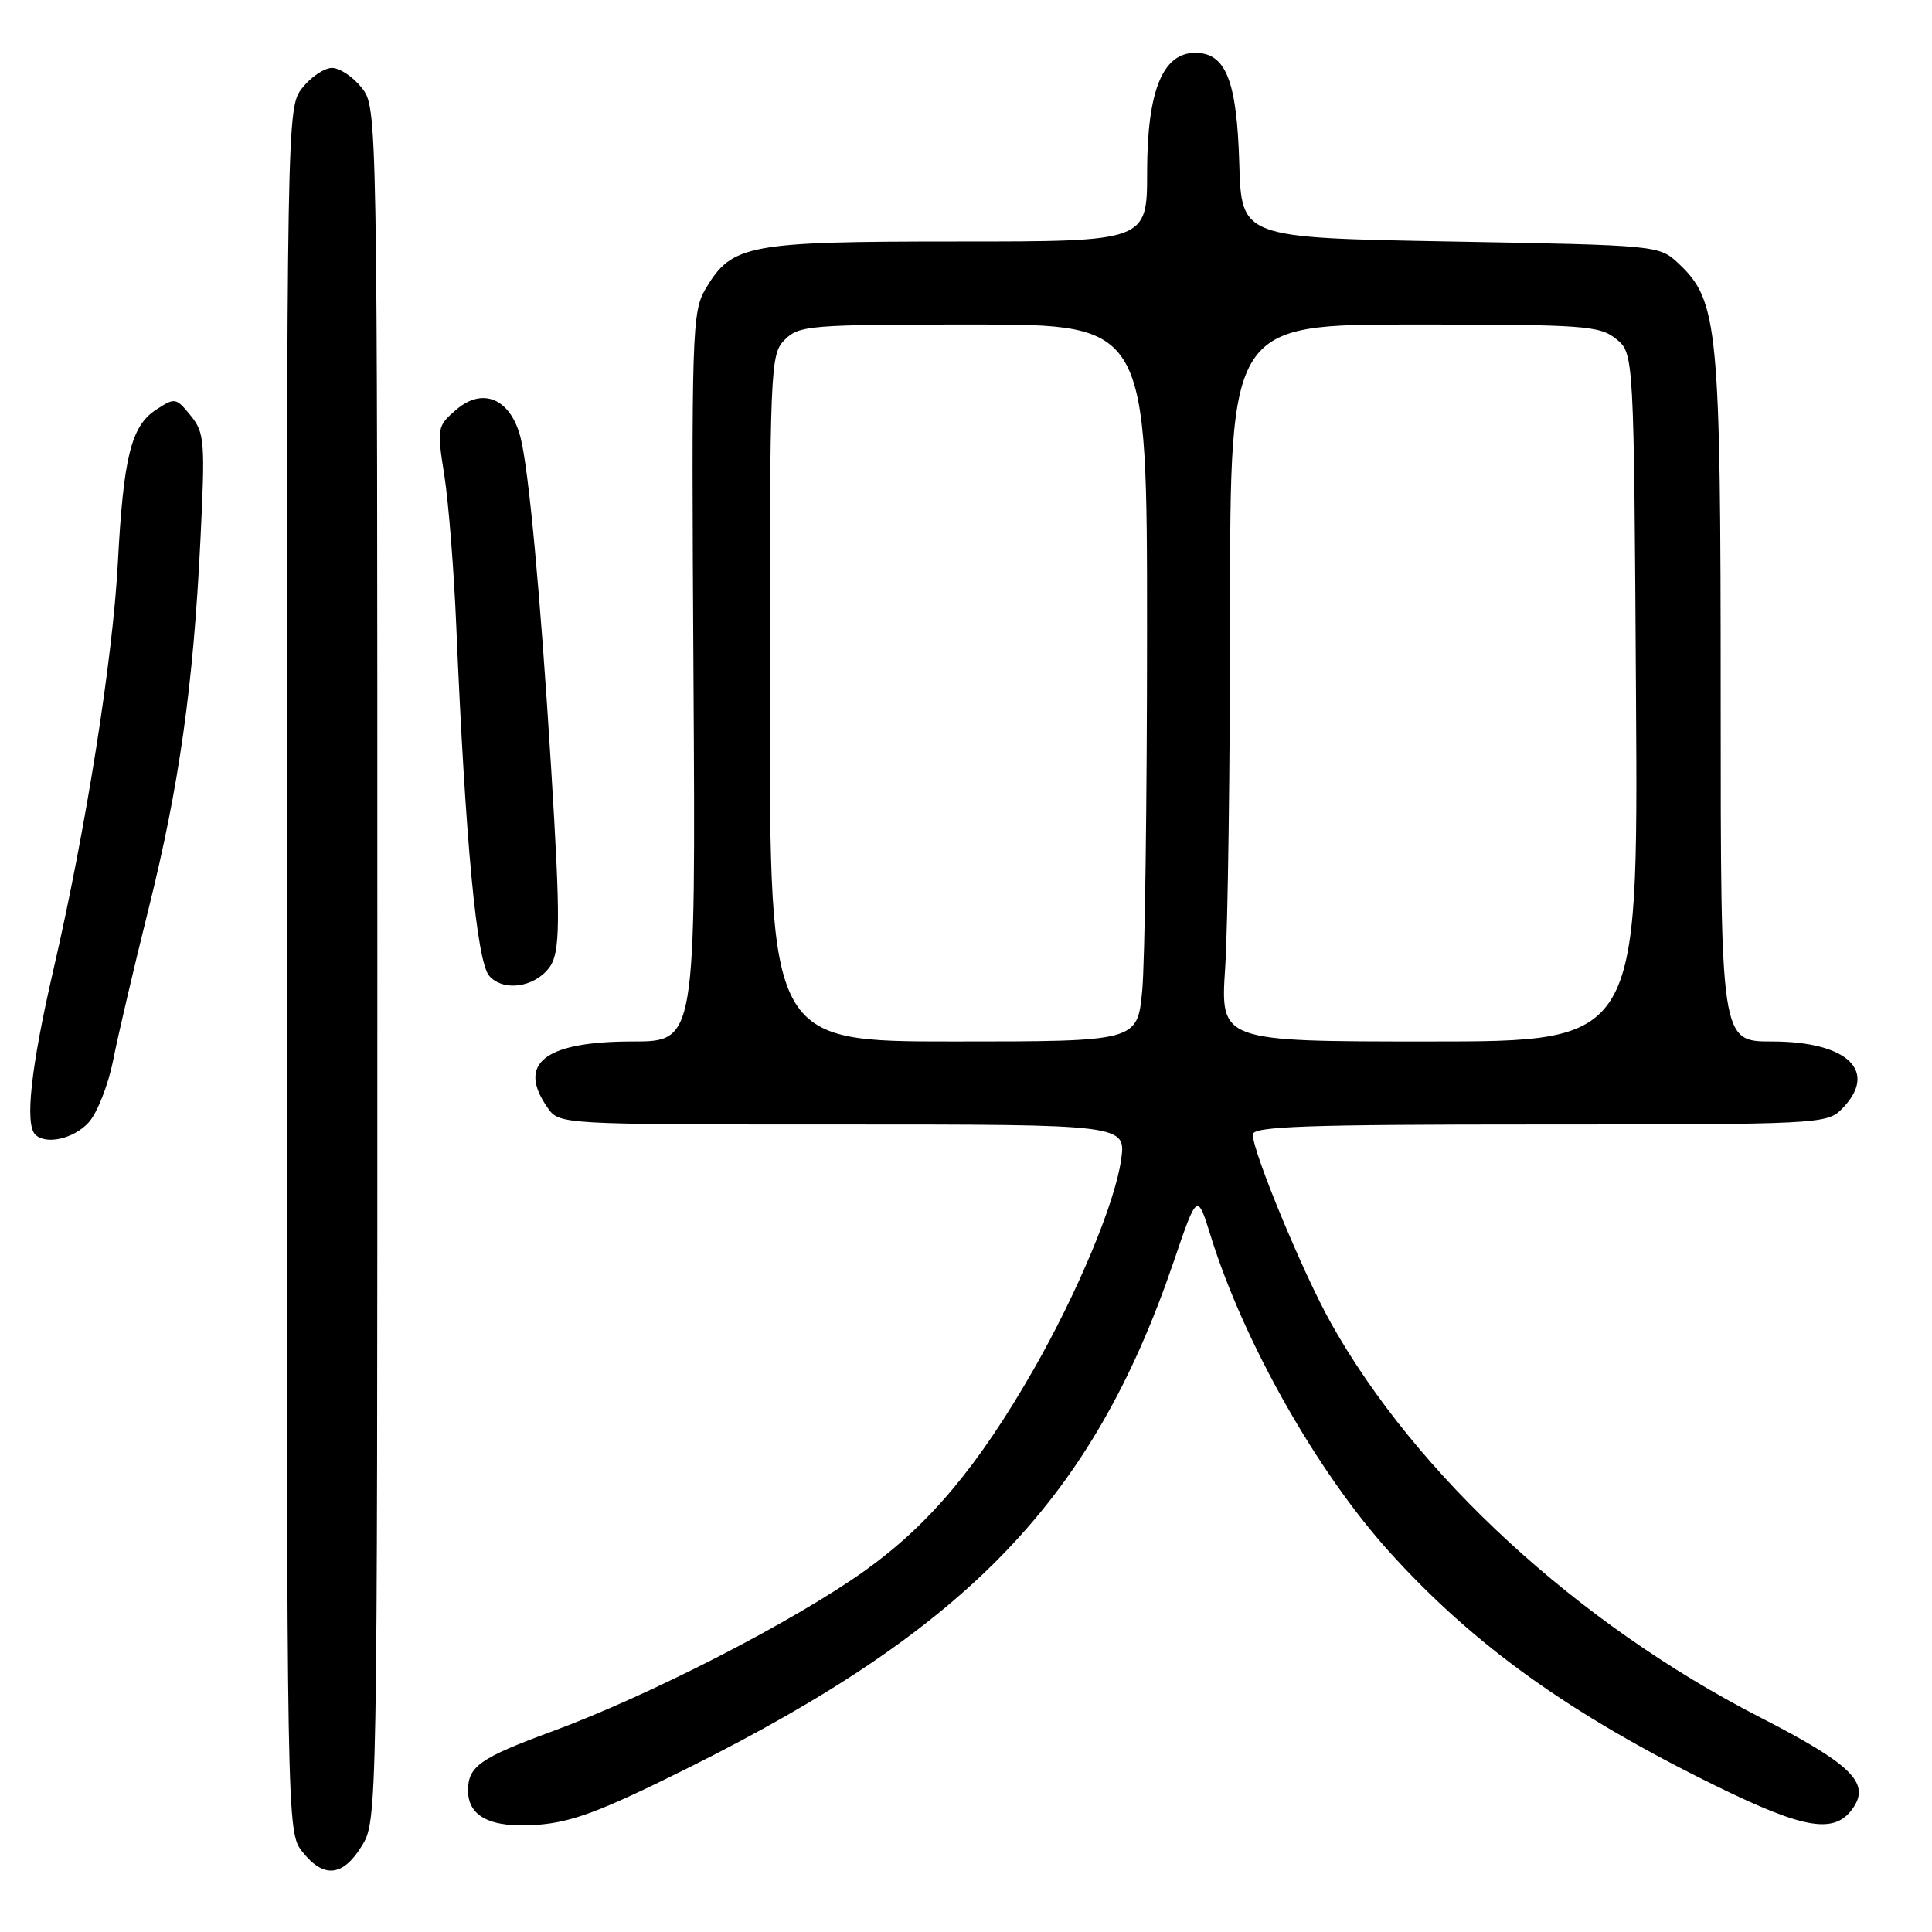 <?xml version="1.0" encoding="UTF-8" standalone="no"?>
<!DOCTYPE svg PUBLIC "-//W3C//DTD SVG 1.1//EN" "http://www.w3.org/Graphics/SVG/1.1/DTD/svg11.dtd" >
<svg xmlns="http://www.w3.org/2000/svg" xmlns:xlink="http://www.w3.org/1999/xlink" version="1.1" viewBox="0 0 256 256">
 <g >
 <path fill="currentColor"
d=" M 47.92 244.63 C 50.00 241.27 50.00 241.00 50.00 127.77 C 50.00 14.46 50.00 14.27 47.93 11.63 C 46.79 10.19 45.02 9.00 44.00 9.00 C 42.98 9.00 41.21 10.19 40.07 11.63 C 38.00 14.27 38.00 14.45 38.00 128.50 C 38.00 242.55 38.00 242.73 40.07 245.37 C 42.87 248.92 45.42 248.68 47.92 244.63 Z  M 91.20 234.25 C 128.39 215.70 144.78 198.61 155.49 167.26 C 158.64 158.02 158.64 158.02 160.42 163.76 C 164.78 177.80 174.50 195.00 184.10 205.63 C 195.29 218.02 207.98 227.12 227.33 236.62 C 239.27 242.48 243.22 243.09 245.62 239.45 C 247.78 236.19 245.17 233.68 233.21 227.55 C 209.08 215.17 187.61 195.43 176.33 175.26 C 172.63 168.64 166.00 152.64 166.00 150.33 C 166.00 149.25 173.08 149.00 204.00 149.00 C 240.67 149.00 242.07 148.93 244.00 147.00 C 249.00 142.00 244.90 138.00 234.78 138.00 C 228.00 138.00 228.00 138.00 228.00 92.68 C 228.00 43.31 227.67 39.86 222.44 34.94 C 219.85 32.50 219.82 32.50 192.17 32.00 C 164.50 31.50 164.50 31.50 164.21 21.66 C 163.89 10.67 162.43 7.00 158.37 7.00 C 154.05 7.00 152.01 12.06 152.00 22.75 C 152.00 32.00 152.00 32.00 126.90 32.00 C 99.03 32.00 96.98 32.39 93.50 38.26 C 91.69 41.34 91.61 43.77 91.89 89.75 C 92.18 138.00 92.18 138.00 83.81 138.00 C 72.17 138.00 68.44 140.90 72.56 146.78 C 74.11 149.00 74.11 149.00 111.67 149.00 C 149.23 149.00 149.23 149.00 148.54 153.75 C 147.72 159.46 142.76 171.31 136.96 181.46 C 129.62 194.28 123.13 202.02 114.63 208.10 C 105.18 214.85 86.04 224.68 73.08 229.45 C 63.66 232.92 62.04 234.05 62.02 237.18 C 61.98 240.71 65.00 242.24 71.13 241.80 C 75.80 241.46 79.61 240.03 91.20 234.25 Z  M 11.73 148.75 C 12.87 147.51 14.33 143.80 14.99 140.50 C 15.64 137.20 17.75 128.20 19.67 120.50 C 23.75 104.12 25.62 90.87 26.56 71.50 C 27.20 58.44 27.11 57.34 25.25 55.05 C 23.32 52.68 23.17 52.66 20.67 54.30 C 17.38 56.45 16.36 60.56 15.62 74.50 C 14.95 87.34 11.36 109.99 7.04 128.66 C 4.11 141.37 3.27 148.94 4.67 150.33 C 6.07 151.73 9.74 150.91 11.73 148.75 Z  M 72.75 128.25 C 74.26 126.28 74.30 122.27 73.01 101.48 C 71.60 78.71 70.05 62.07 68.96 57.91 C 67.62 52.82 63.97 51.26 60.45 54.29 C 57.93 56.46 57.88 56.69 58.88 63.01 C 59.44 66.58 60.15 75.58 60.46 83.00 C 61.67 111.59 63.16 127.41 64.83 129.31 C 66.67 131.41 70.76 130.86 72.75 128.25 Z  M 102.00 92.50 C 102.00 48.33 102.06 46.94 104.00 45.00 C 105.88 43.12 107.33 43.00 129.00 43.00 C 152.00 43.00 152.00 43.00 151.99 83.75 C 151.99 106.16 151.70 127.54 151.35 131.25 C 150.71 138.00 150.71 138.00 126.36 138.00 C 102.00 138.00 102.00 138.00 102.00 92.50 Z  M 162.34 128.25 C 162.70 122.89 162.99 101.51 162.99 80.75 C 163.00 43.00 163.00 43.00 187.39 43.00 C 209.91 43.00 211.96 43.15 214.14 44.91 C 216.50 46.82 216.50 46.82 216.78 92.41 C 217.06 138.00 217.06 138.00 189.38 138.00 C 161.70 138.00 161.70 138.00 162.34 128.25 Z "/>
</g>
</svg>